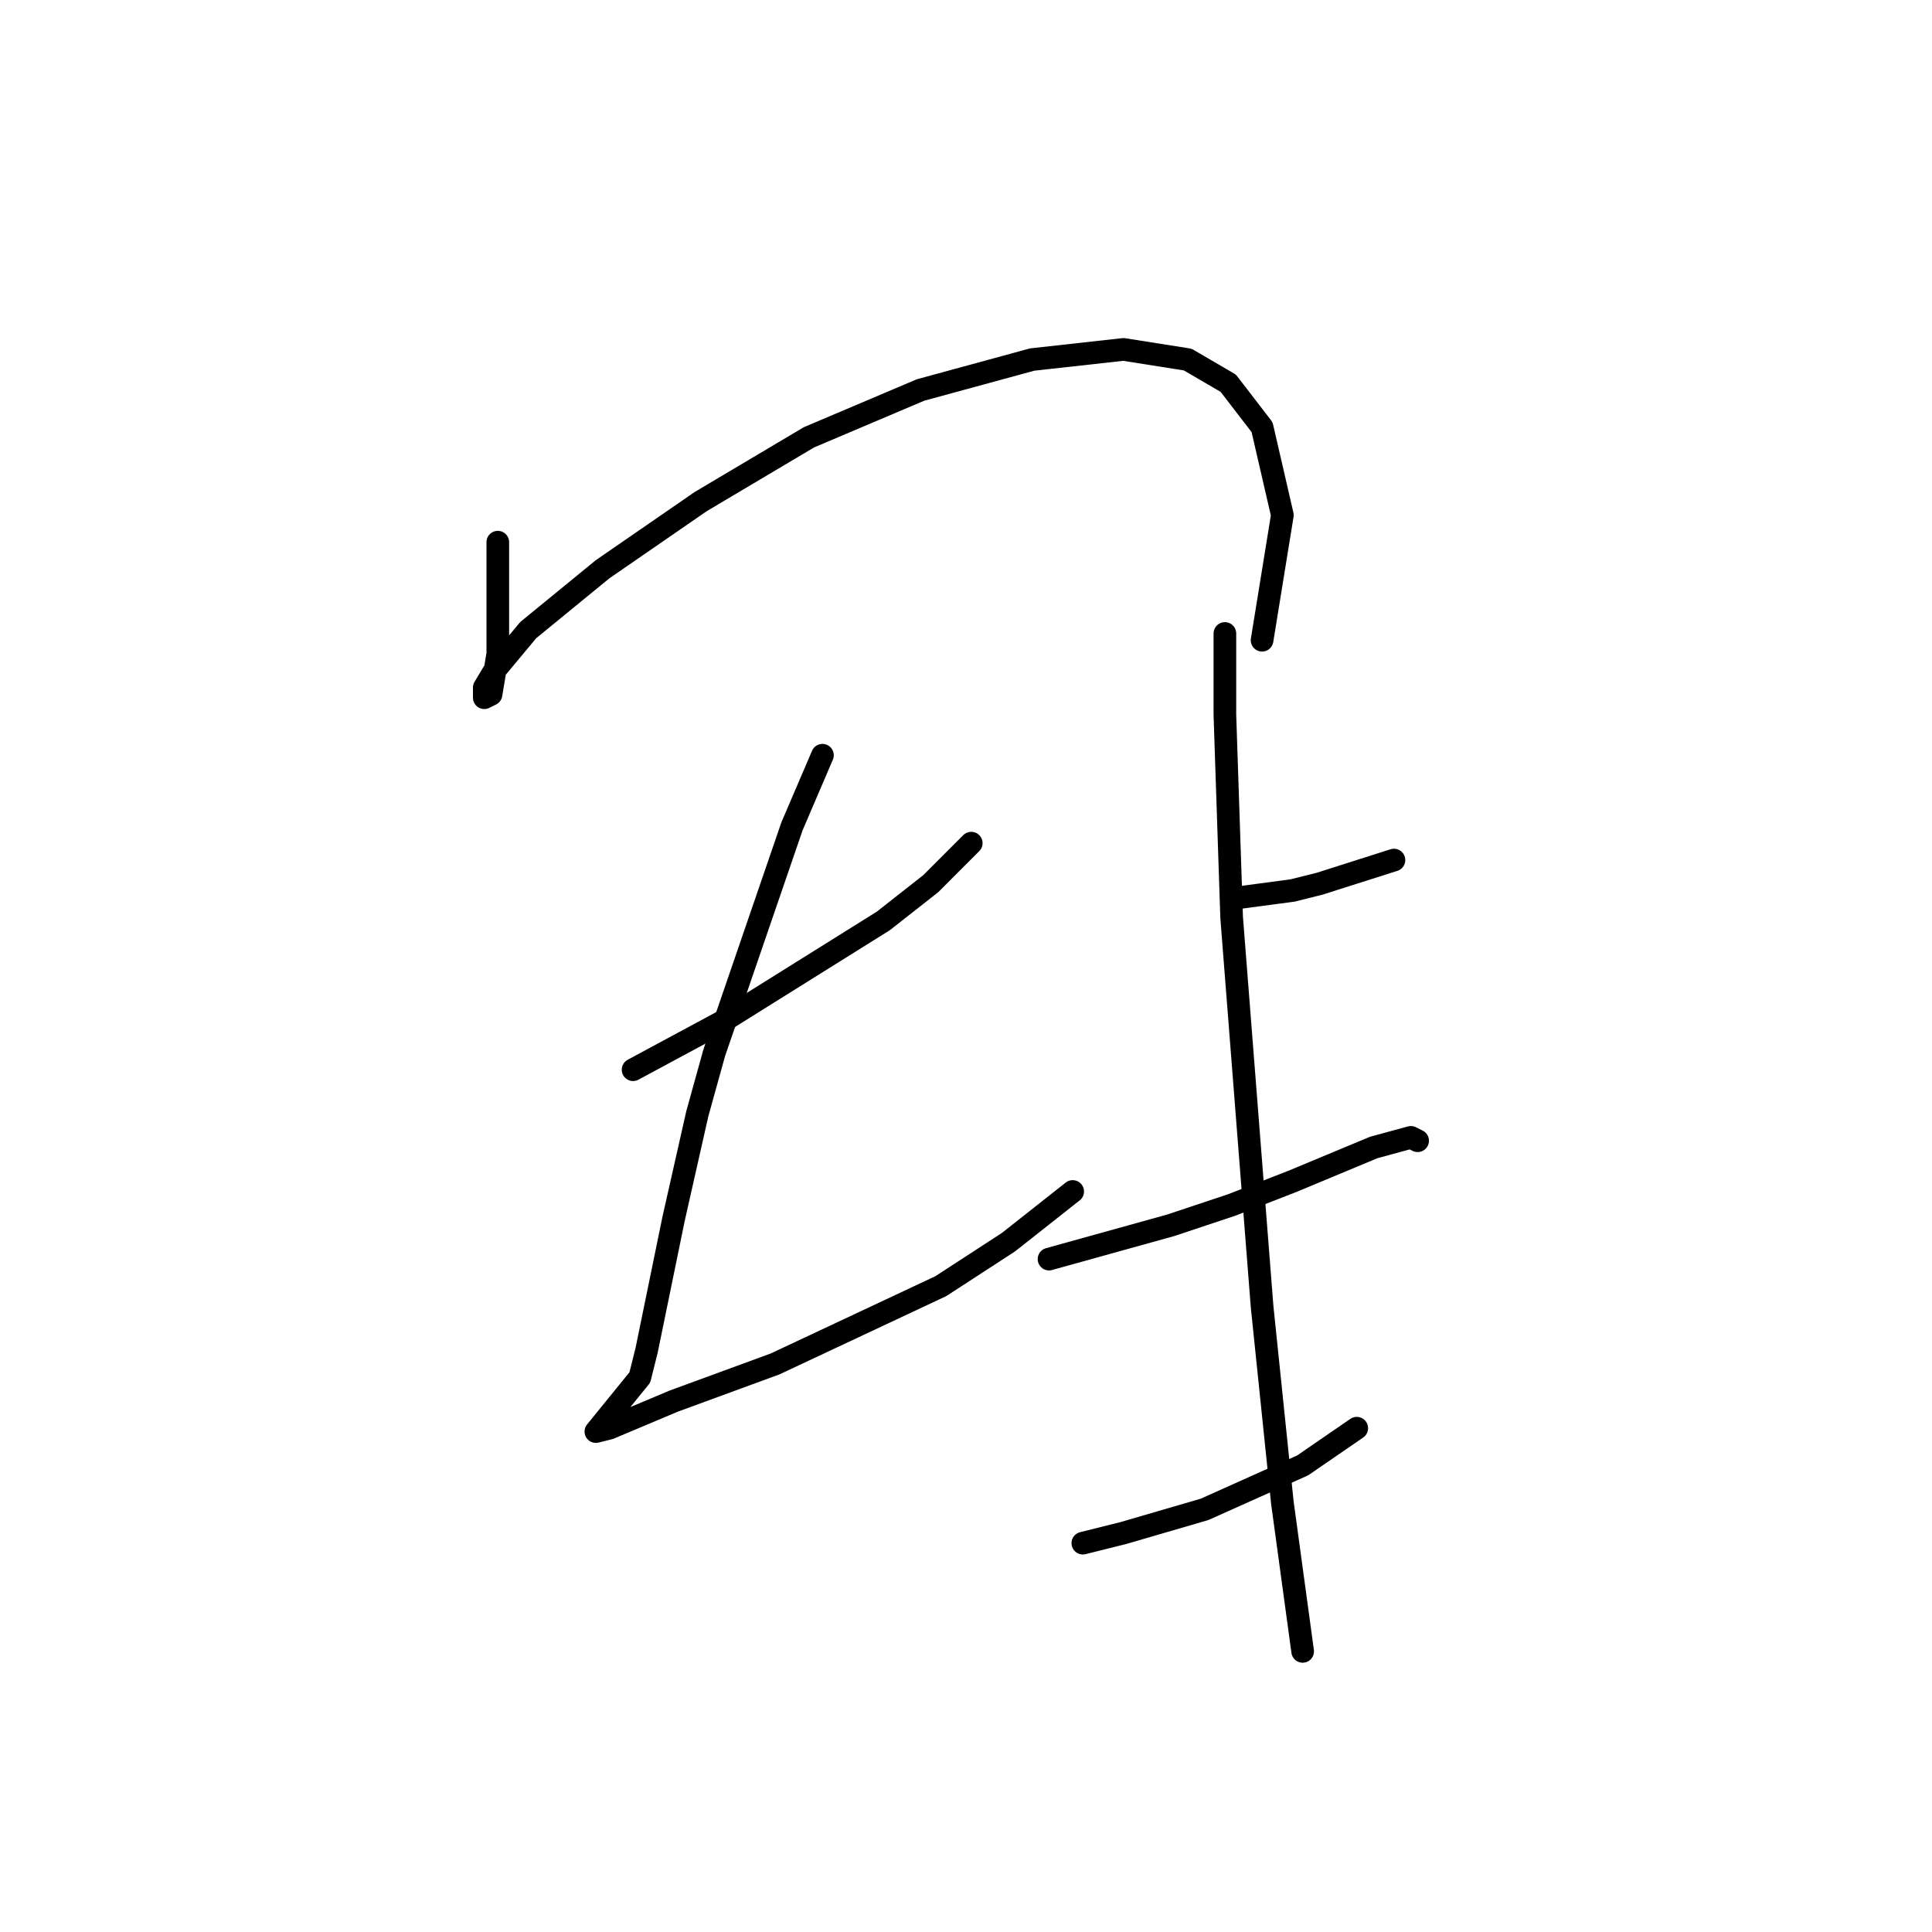 <?xml version="1.0" standalone="no"?>
    <svg width="256" height="256" xmlns="http://www.w3.org/2000/svg" version="1.1">
    <polyline stroke="black" stroke-width="3" stroke-linecap="round" fill="transparent" stroke-linejoin="round" points="65.961 71.84 65.961 79.906 65.961 86.628 65.065 92.005 64.169 92.453 64.169 92.005 64.169 91.109 65.513 88.868 69.994 83.491 79.852 75.425 92.847 66.463 107.186 57.949 121.974 51.676 136.761 47.643 148.86 46.299 157.374 47.643 162.751 50.78 167.232 56.605 169.92 68.256 167.232 84.835 167.232 84.835 " />
        <polyline stroke="black" stroke-width="3" stroke-linecap="round" fill="transparent" stroke-linejoin="round" points="83.885 141.744 89.71 138.607 95.536 135.471 117.045 122.028 123.318 117.099 128.695 111.721 128.695 111.721 " />
        <polyline stroke="black" stroke-width="3" stroke-linecap="round" fill="transparent" stroke-linejoin="round" points="108.979 100.071 104.946 109.481 94.639 139.504 92.399 147.569 89.262 161.461 85.677 178.936 84.781 182.521 78.956 189.691 80.748 189.243 89.262 185.658 102.705 180.729 124.662 170.423 133.624 164.597 142.138 157.876 142.138 157.876 " />
        <polyline stroke="black" stroke-width="3" stroke-linecap="round" fill="transparent" stroke-linejoin="round" points="164.543 118.891 171.265 117.995 174.85 117.099 184.708 113.962 184.708 113.962 " />
        <polyline stroke="black" stroke-width="3" stroke-linecap="round" fill="transparent" stroke-linejoin="round" points="139.001 166.838 155.133 162.357 163.199 159.668 171.265 156.531 182.019 152.05 186.948 150.706 187.844 151.154 187.844 151.154 " />
        <polyline stroke="black" stroke-width="3" stroke-linecap="round" fill="transparent" stroke-linejoin="round" points="143.482 204.478 148.86 203.134 159.614 199.997 172.609 194.172 179.779 189.243 179.779 189.243 " />
        <polyline stroke="black" stroke-width="3" stroke-linecap="round" fill="transparent" stroke-linejoin="round" points="162.303 83.939 162.303 94.694 163.199 121.58 167.232 173.111 169.92 199.101 172.609 218.817 172.609 218.817 " />
        </svg>